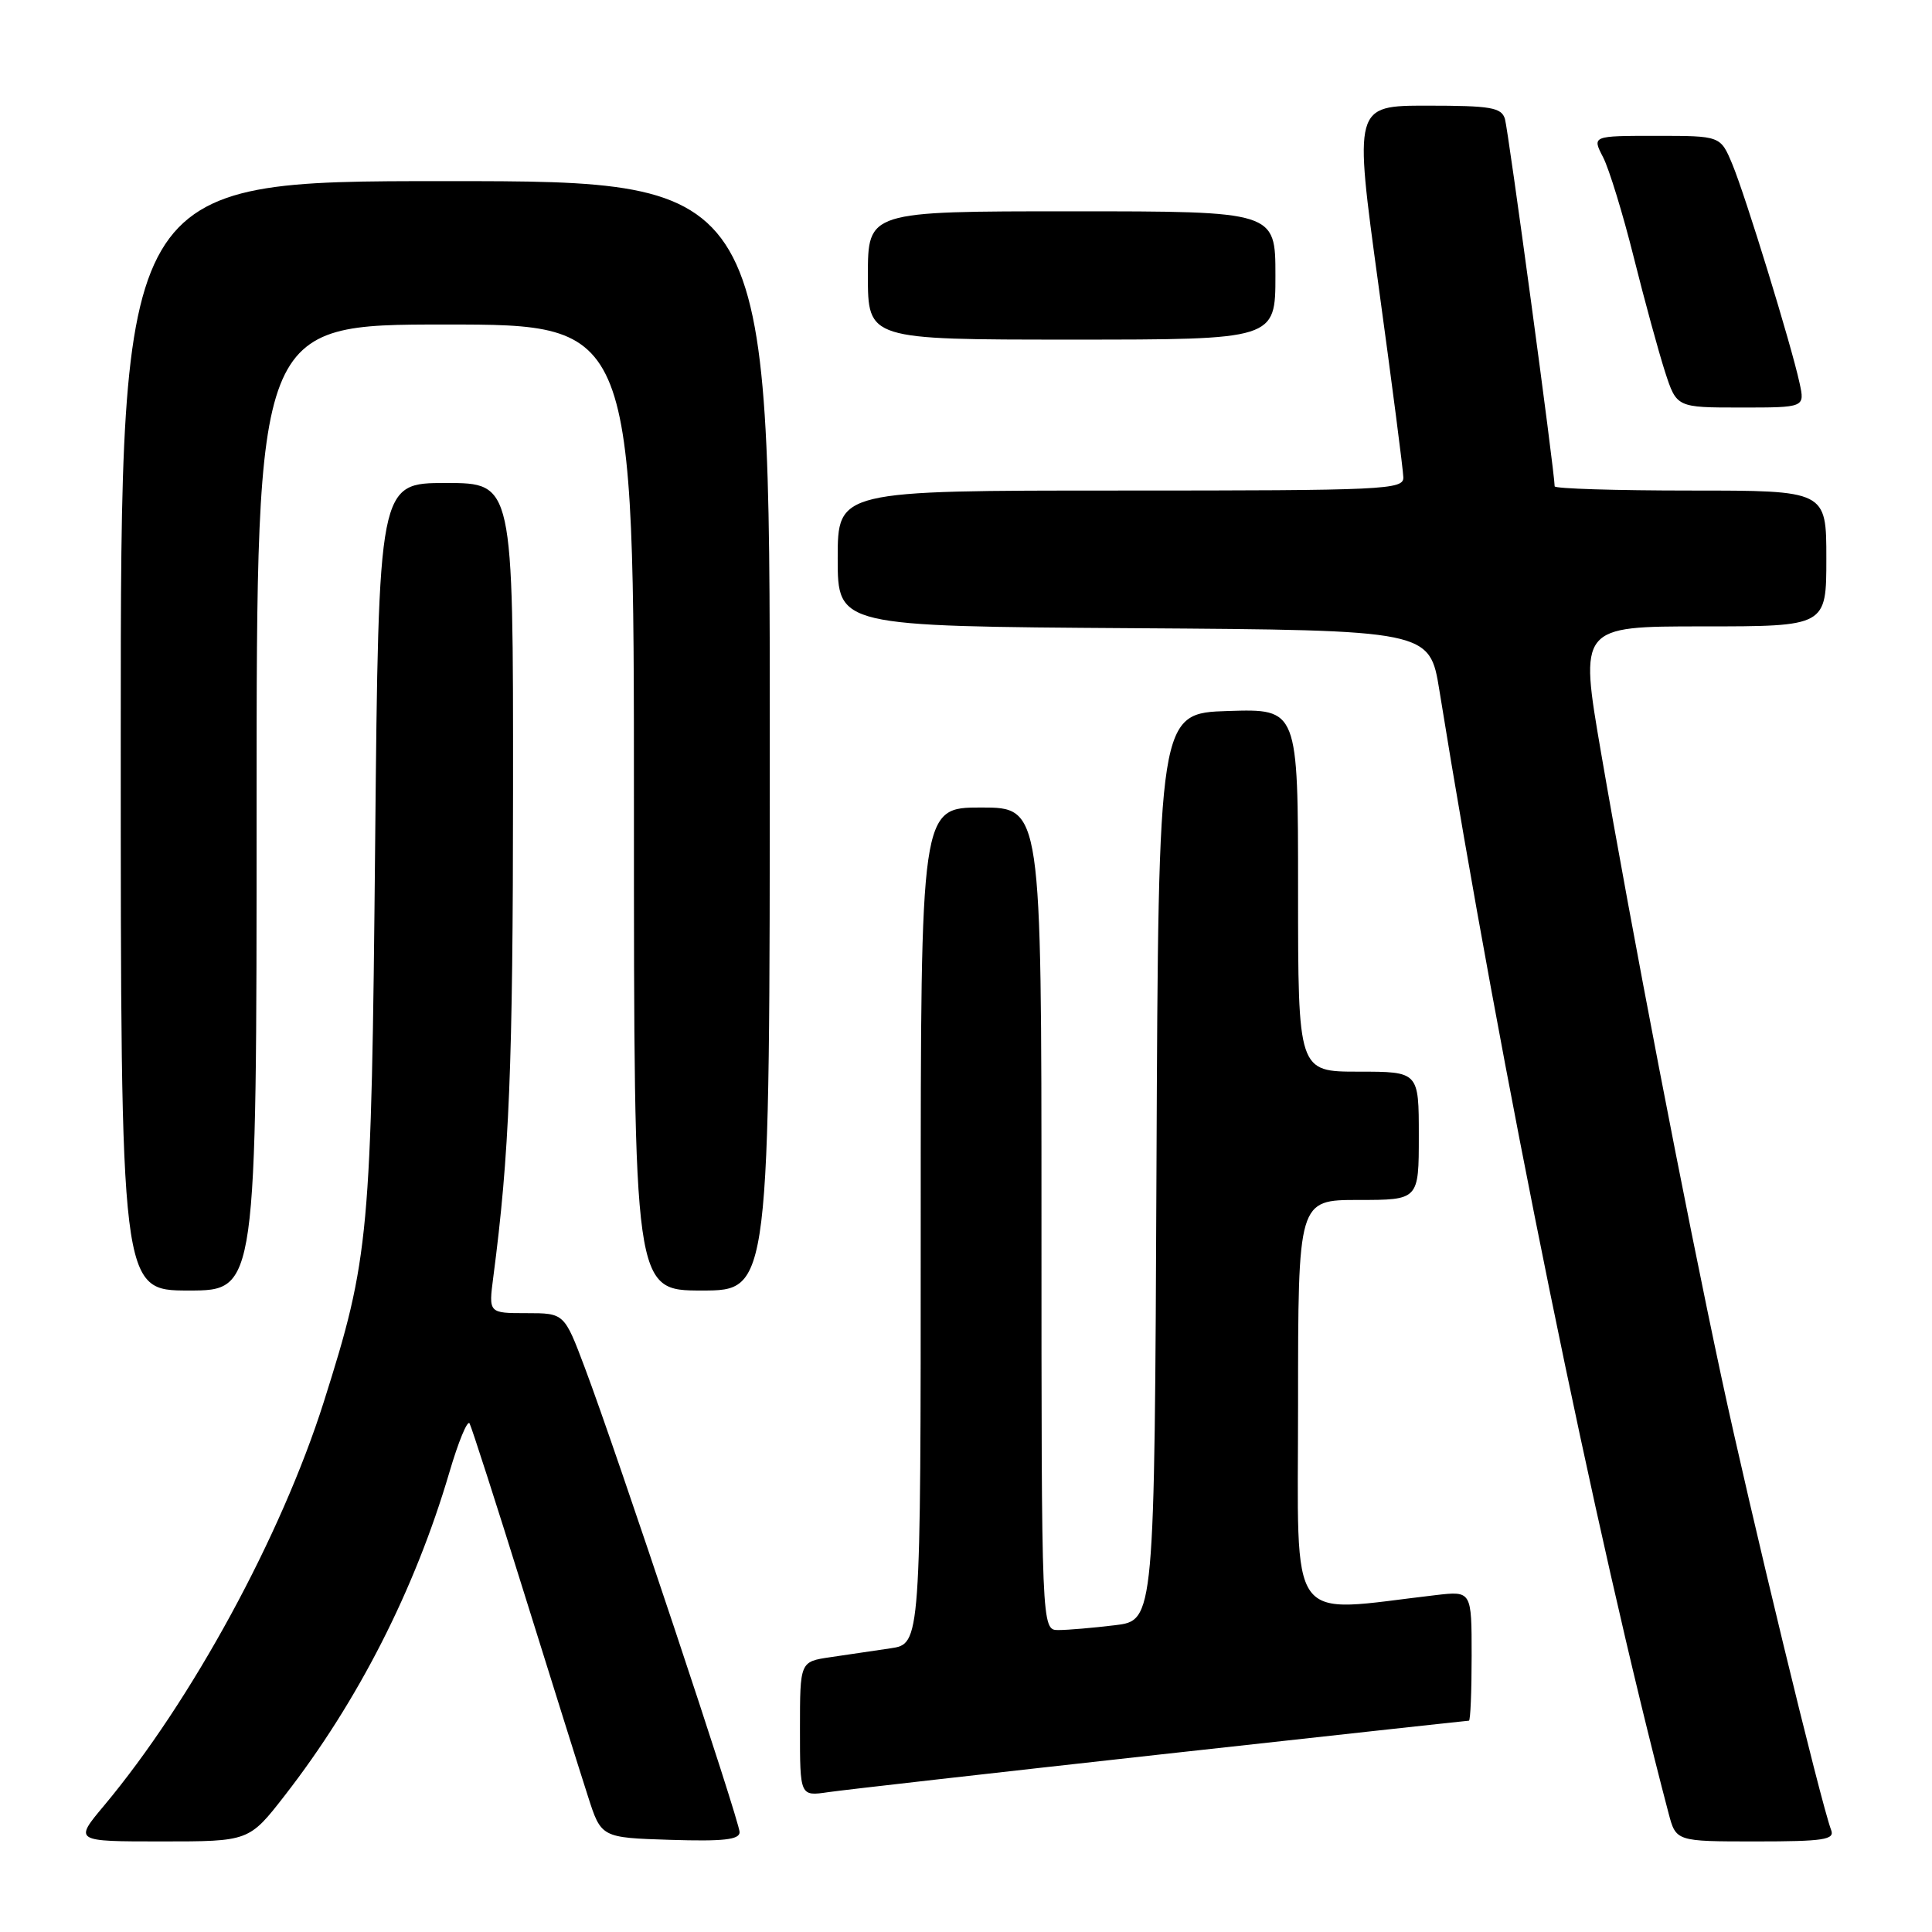 <?xml version="1.0" encoding="UTF-8" standalone="no"?>
<!DOCTYPE svg PUBLIC "-//W3C//DTD SVG 1.1//EN" "http://www.w3.org/Graphics/SVG/1.1/DTD/svg11.dtd" >
<svg xmlns="http://www.w3.org/2000/svg" xmlns:xlink="http://www.w3.org/1999/xlink" version="1.1" viewBox="0 0 256 256">
 <g >
 <path fill="currentColor"
d=" M 37.75 237.89 C 47.44 225.42 54.96 210.66 59.54 195.11 C 60.73 191.05 61.94 188.12 62.22 188.61 C 62.49 189.10 65.74 199.18 69.42 211.00 C 73.11 222.82 76.92 234.97 77.90 238.00 C 79.66 243.50 79.66 243.50 88.83 243.79 C 95.86 244.01 98.00 243.77 98.00 242.77 C 98.00 241.30 81.73 192.48 77.50 181.25 C 74.77 174.00 74.77 174.00 69.76 174.00 C 64.74 174.00 64.74 174.00 65.36 169.25 C 67.49 152.99 67.97 141.18 67.98 104.75 C 68.00 64.00 68.00 64.00 59.08 64.00 C 50.17 64.00 50.17 64.00 49.71 111.75 C 49.21 163.86 48.95 166.65 42.91 185.74 C 37.27 203.54 25.38 225.39 13.79 239.25 C 9.81 244.00 9.81 244.00 21.41 244.00 C 33.00 244.00 33.00 244.00 37.75 237.89 Z  M 242.64 242.50 C 241.30 239.02 231.85 200.02 228.10 182.50 C 223.28 160.02 216.18 123.16 212.15 99.75 C 209.27 83.00 209.27 83.00 225.64 83.00 C 242.00 83.00 242.00 83.00 242.00 74.00 C 242.00 65.00 242.00 65.00 224.00 65.00 C 214.10 65.00 206.00 64.75 206.00 64.44 C 206.00 62.60 199.85 17.19 199.41 15.75 C 198.94 14.24 197.53 14.00 189.13 14.00 C 179.40 14.00 179.40 14.00 182.65 37.75 C 184.44 50.81 185.93 62.29 185.95 63.25 C 186.00 64.89 183.57 65.00 148.50 65.00 C 111.00 65.00 111.00 65.00 111.00 73.99 C 111.00 82.98 111.00 82.98 150.22 83.24 C 189.44 83.50 189.44 83.50 190.73 91.50 C 198.85 141.87 211.44 203.56 221.09 240.25 C 222.08 244.00 222.08 244.00 232.65 244.00 C 241.62 244.00 243.13 243.77 242.64 242.50 Z  M 153.89 232.46 C 176.10 230.01 194.44 228.00 194.64 228.00 C 194.84 228.00 195.00 224.13 195.00 219.41 C 195.00 210.81 195.00 210.81 190.25 211.36 C 170.27 213.68 172.00 216.07 172.00 186.08 C 172.00 159.00 172.00 159.00 180.00 159.00 C 188.00 159.00 188.00 159.00 188.00 150.50 C 188.00 142.00 188.00 142.00 180.00 142.00 C 172.00 142.00 172.00 142.00 172.00 117.96 C 172.00 93.92 172.00 93.92 162.75 94.21 C 153.50 94.50 153.50 94.50 153.24 154.61 C 152.98 214.72 152.98 214.72 147.74 215.35 C 144.86 215.70 141.49 215.99 140.25 215.99 C 138.00 216.00 138.00 216.00 138.00 161.50 C 138.00 107.00 138.00 107.00 130.00 107.00 C 122.00 107.00 122.00 107.00 122.00 162.41 C 122.00 217.82 122.00 217.82 118.00 218.41 C 115.80 218.74 112.20 219.26 110.00 219.59 C 106.00 220.18 106.00 220.18 106.00 229.10 C 106.00 238.02 106.00 238.02 109.75 237.47 C 111.81 237.17 131.67 234.92 153.89 232.46 Z  M 34.00 107.00 C 34.00 43.00 34.00 43.00 59.00 43.00 C 84.00 43.00 84.00 43.00 84.00 107.00 C 84.00 171.00 84.00 171.00 93.00 171.00 C 102.00 171.00 102.00 171.00 102.00 97.50 C 102.00 24.00 102.00 24.00 59.00 24.00 C 16.00 24.00 16.00 24.00 16.00 97.50 C 16.00 171.00 16.00 171.00 25.00 171.00 C 34.00 171.00 34.00 171.00 34.00 107.00 Z  M 238.45 50.75 C 237.36 45.70 231.27 25.89 229.53 21.73 C 227.97 18.00 227.97 18.00 219.46 18.00 C 210.95 18.00 210.95 18.00 212.42 20.84 C 213.22 22.40 215.05 28.36 216.48 34.09 C 217.91 39.81 219.78 46.64 220.62 49.25 C 222.16 54.00 222.16 54.00 230.66 54.00 C 239.16 54.00 239.16 54.00 238.45 50.75 Z  M 169.00 36.50 C 169.00 28.00 169.00 28.00 142.00 28.00 C 115.00 28.00 115.00 28.00 115.00 36.50 C 115.00 45.00 115.00 45.00 142.00 45.00 C 169.00 45.00 169.00 45.00 169.00 36.50 Z "/>
</g>
</svg>